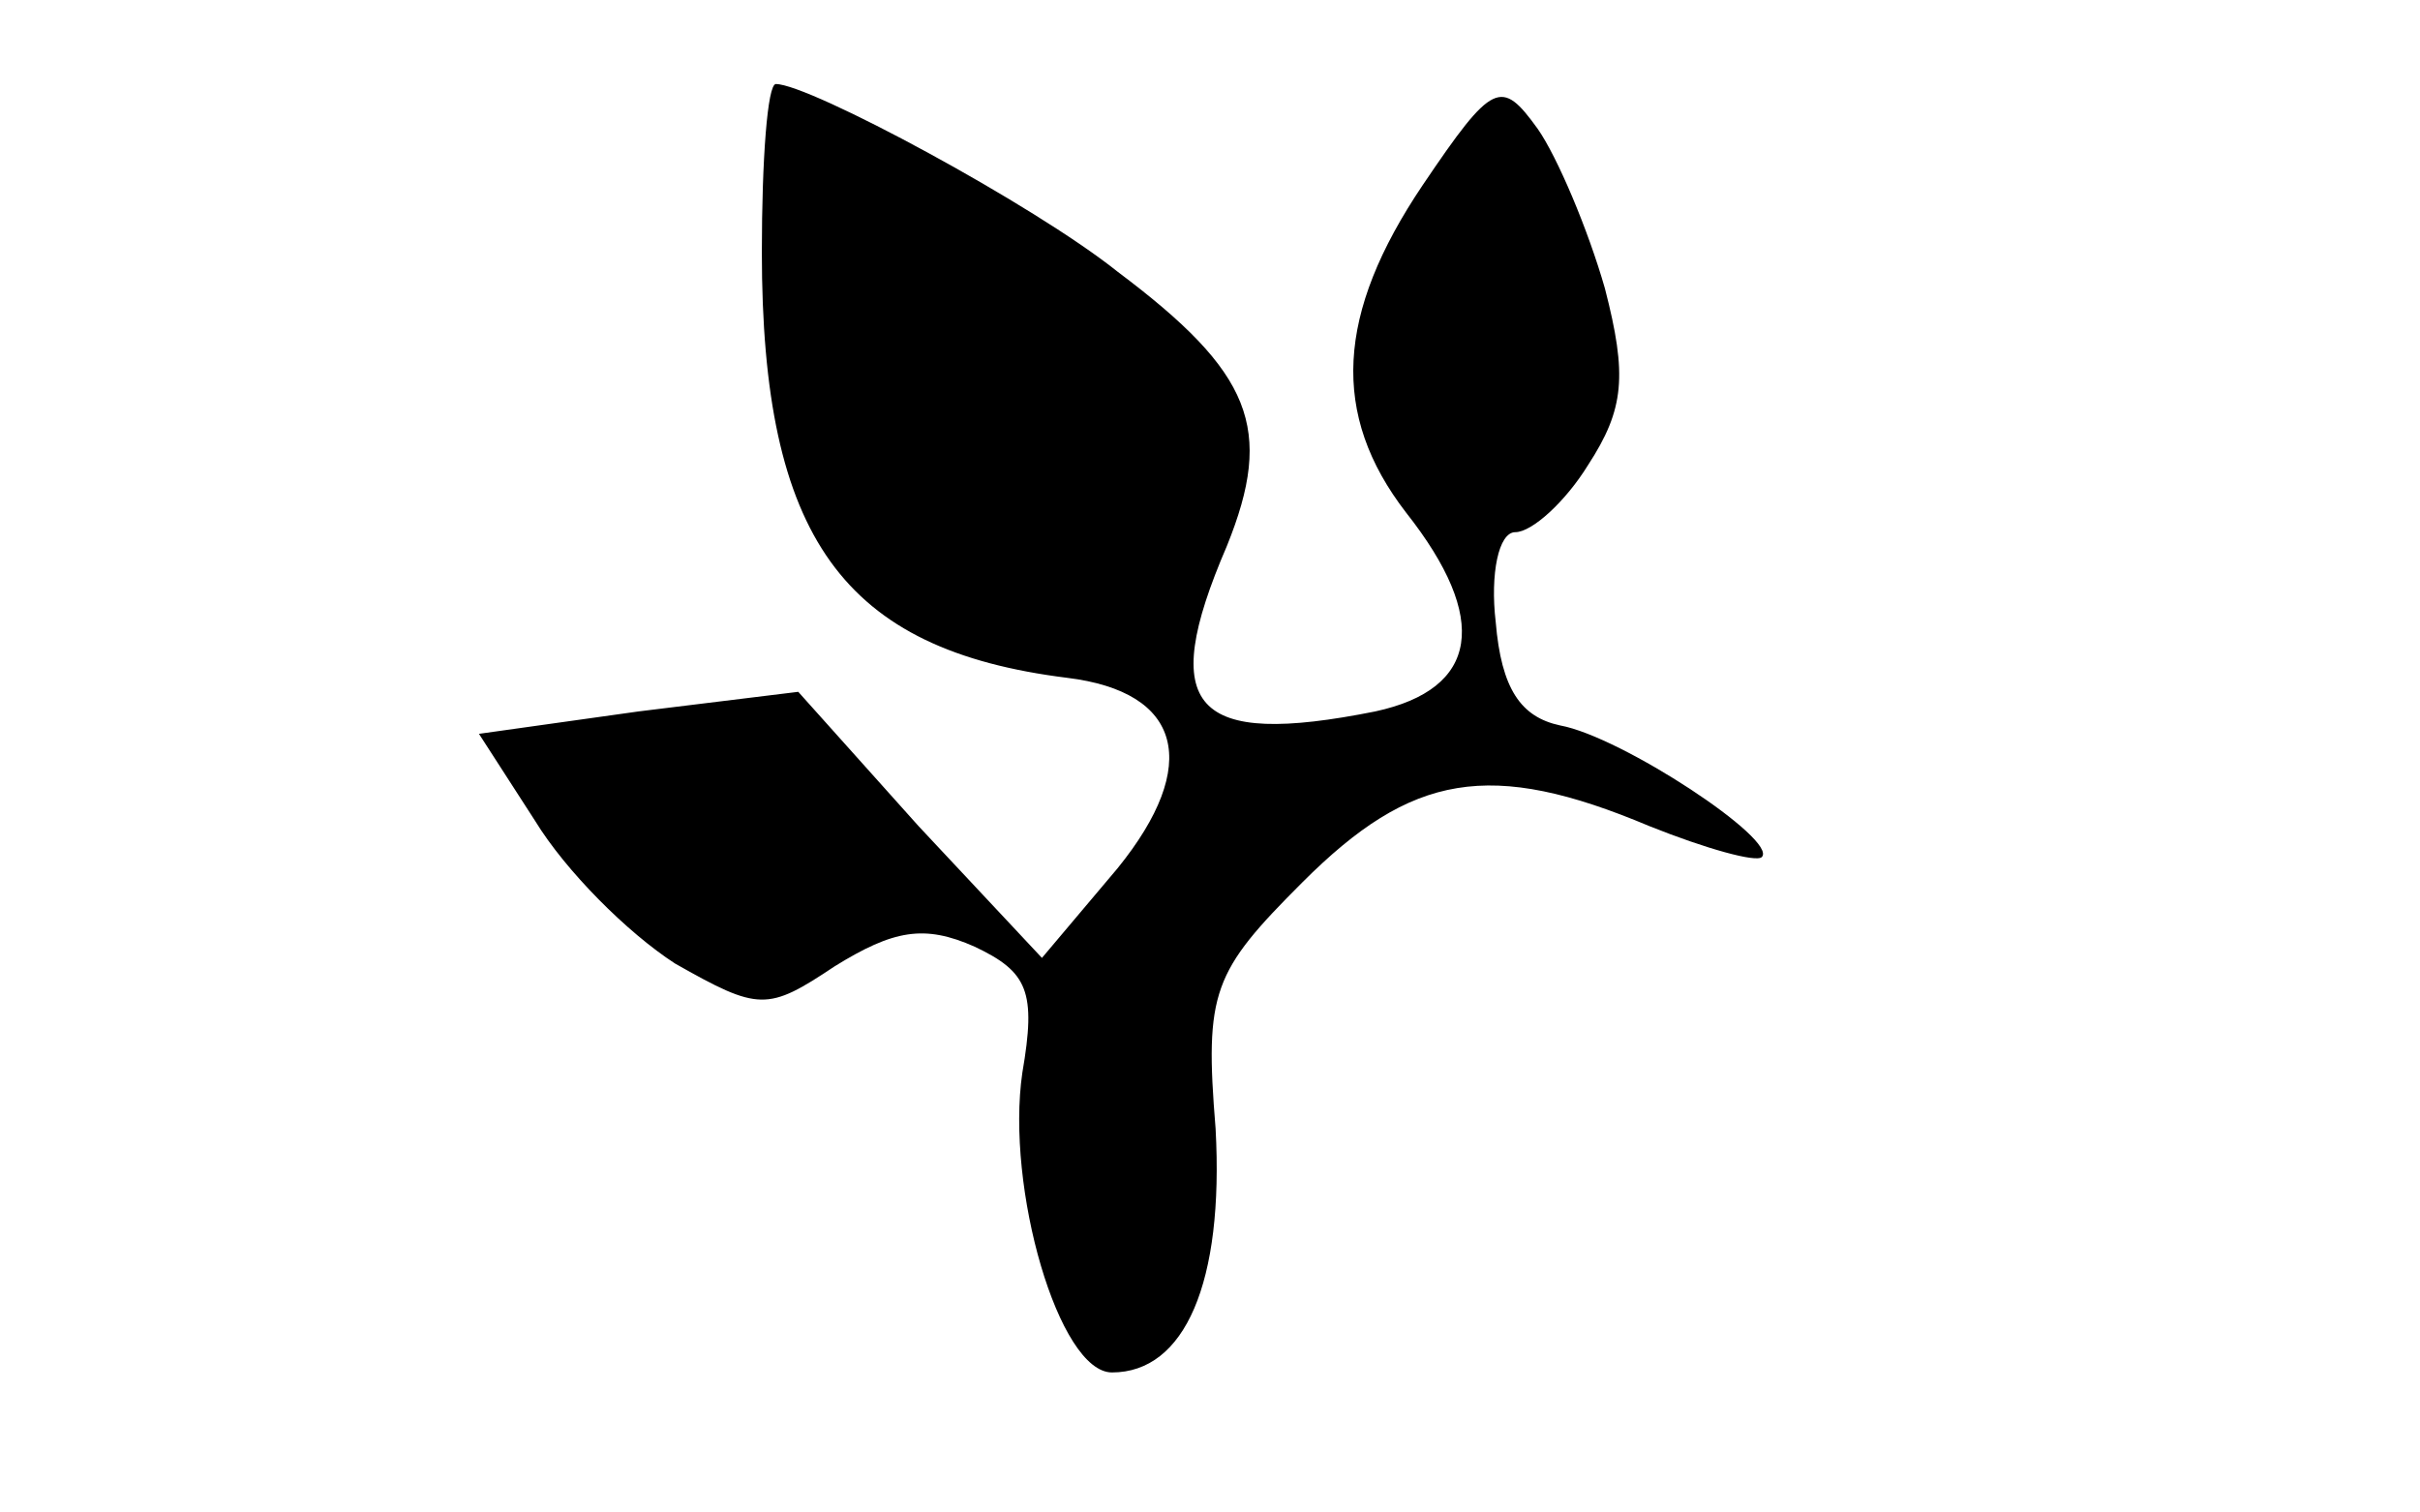 <svg version="1.0" xmlns="http://www.w3.org/2000/svg"
 width="64pt" height="40pt" viewBox="0 0 64 54"
 preserveAspectRatio="xMidYMid meet" fill="currentColor">
<g transform="translate(0,54) scale(0.1,-0.1)" stroke="none">
<path d="M160 450 c0 -102 29 -142 109 -152 41 -5 48 -31 18 -68 l-27 -32 -44
47 -43 48 -57 -7 -57 -8 20 -31 c11 -18 33 -40 50 -51 30 -17 33 -17 57 -1 21
13 32 15 50 7 19 -9 22 -16 17 -45 -6 -41 13 -107 32 -107 26 0 40 32 37 87
-4 49 -1 56 31 88 39 39 67 44 124 20 20 -8 38 -13 40 -11 6 6 -50 43 -72 47
-14 3 -21 13 -23 37 -2 17 1 32 7 32 6 0 18 11 26 24 13 20 14 32 6 63 -6 21
-17 47 -24 57 -13 18 -16 17 -41 -20 -31 -46 -33 -82 -6 -117 30 -38 26 -63
-11 -71 -65 -13 -78 1 -53 59 17 42 9 62 -39 98 -30 24 -110 67 -122 67 -3 0
-5 -27 -5 -60z"/>
</g>
</svg>
